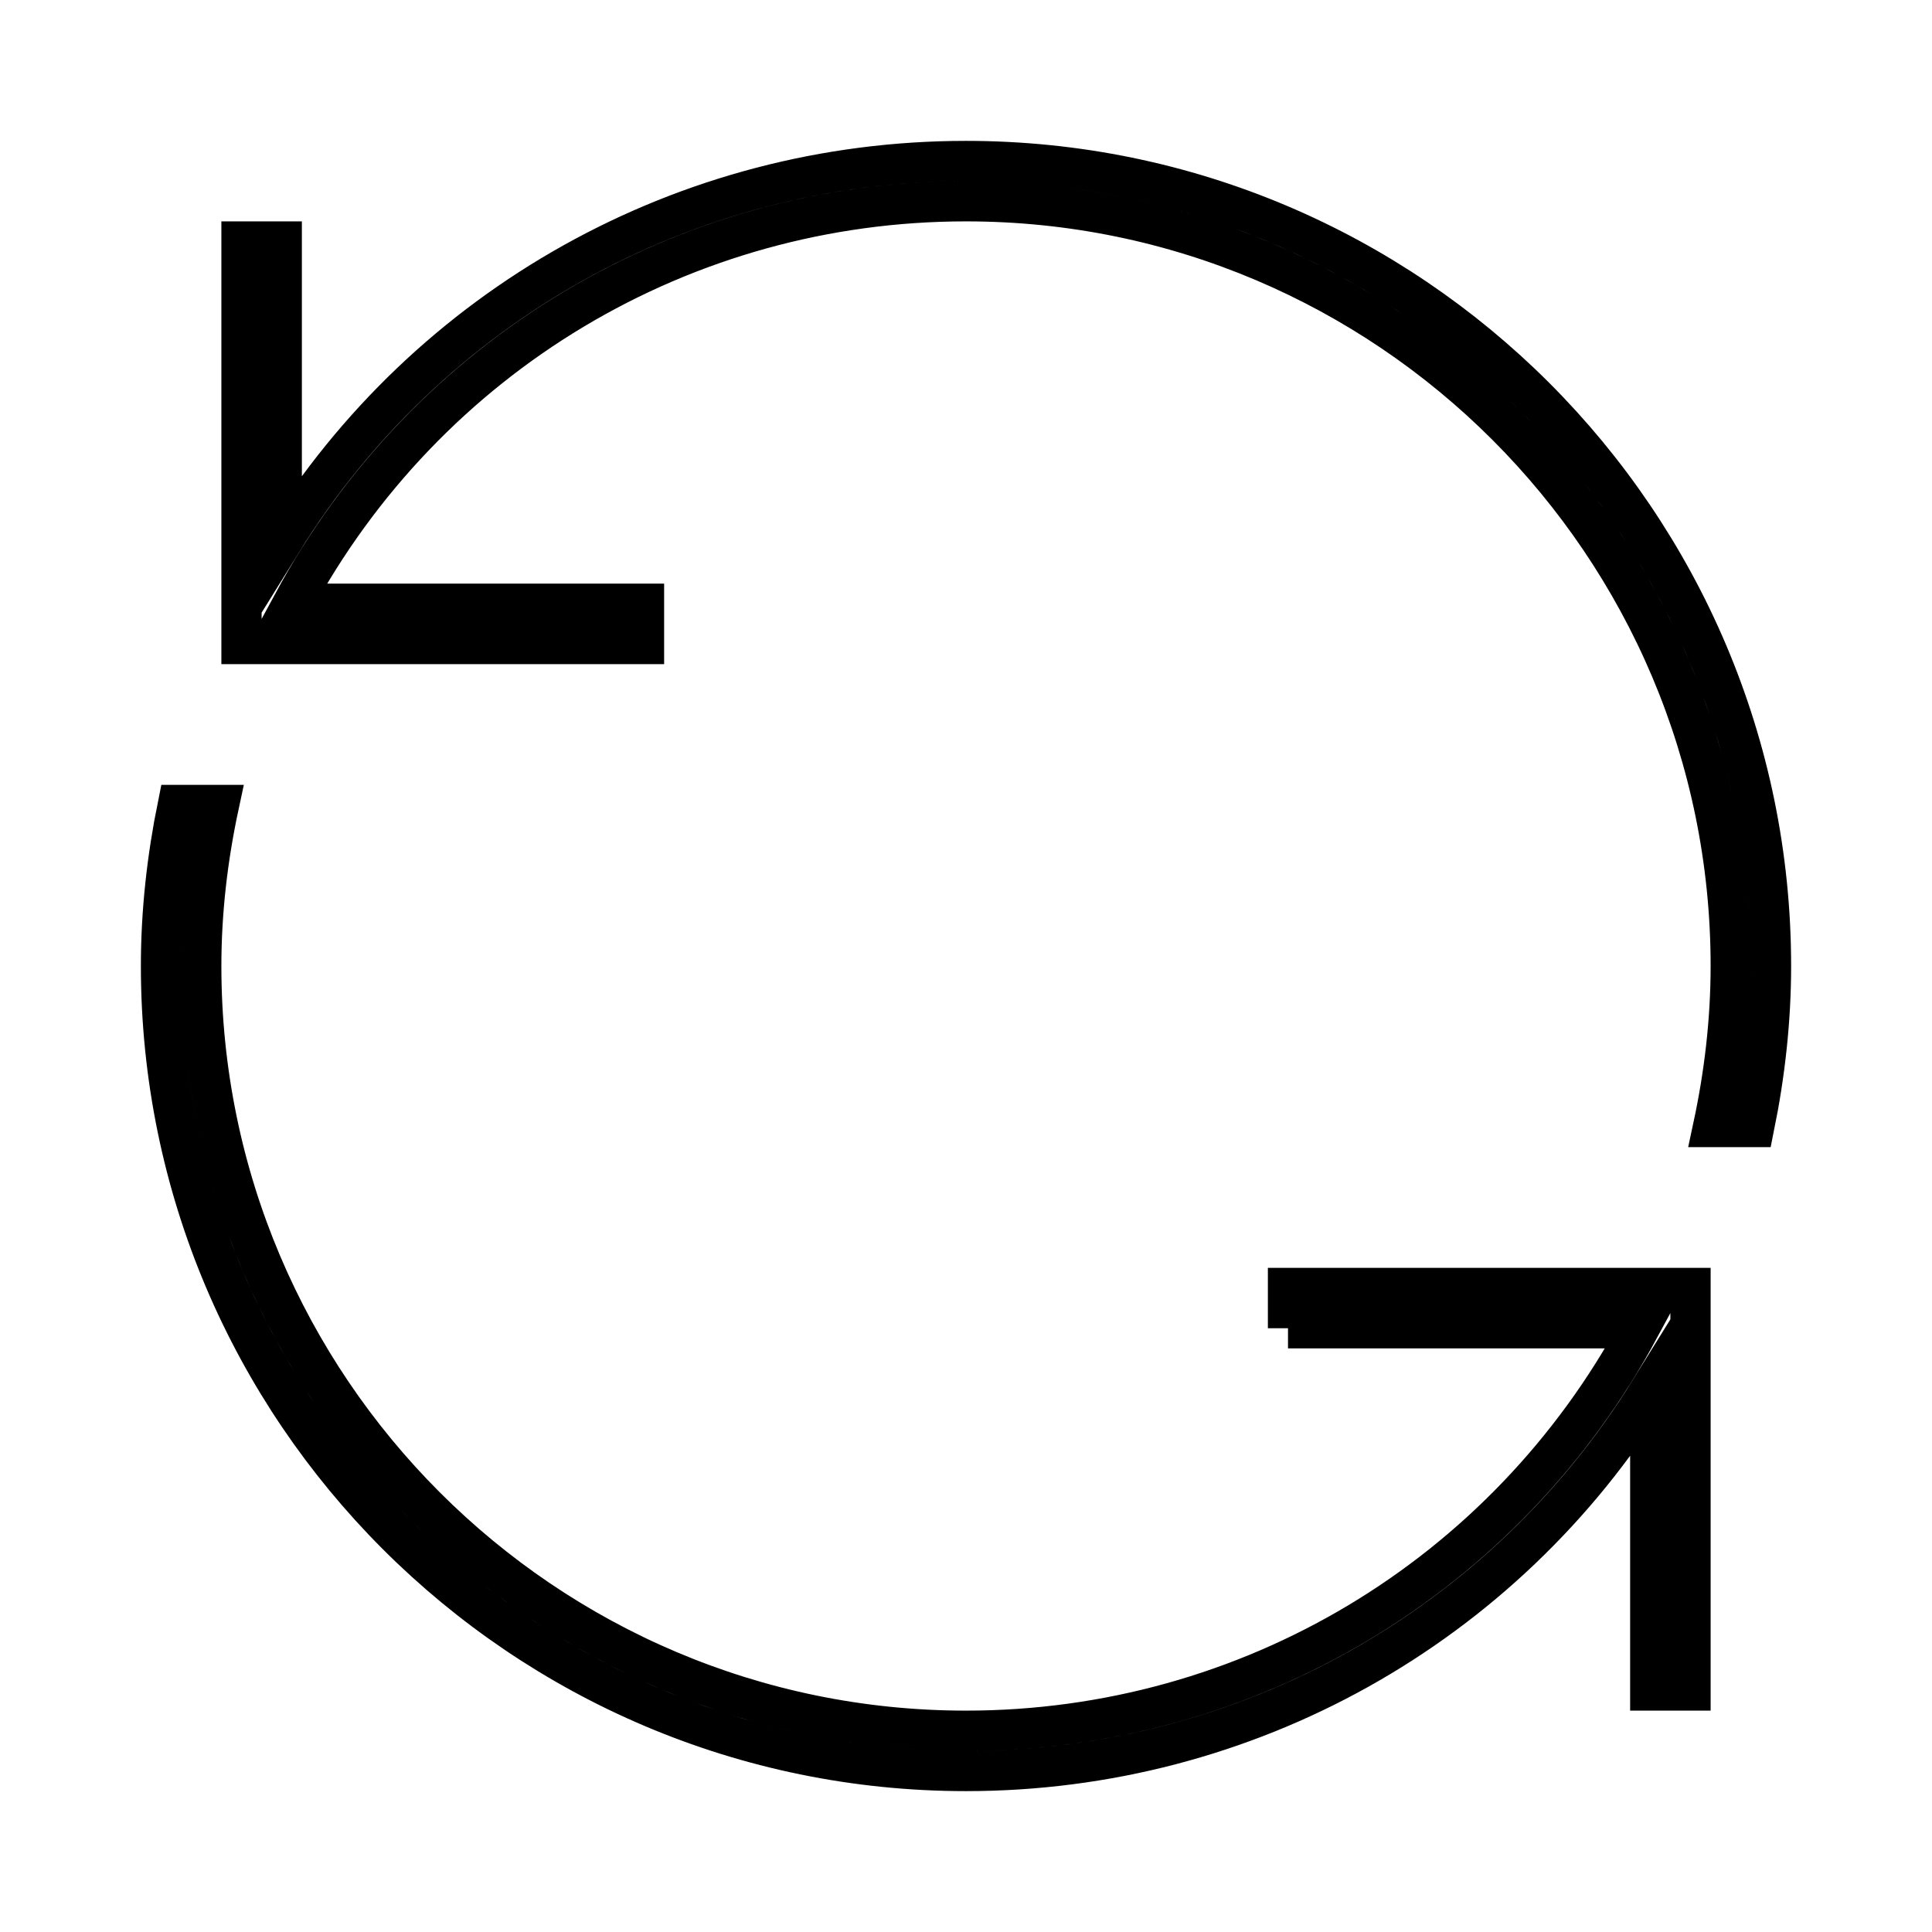 <?xml version="1.0" ?><svg version="1.1" viewBox="0 0 48 48" xmlns="http://www.w3.org/2000/svg" xmlns:xlink="http://www.w3.org/1999/xlink" stroke="currentColor" fill="none">
  <path d="M18,0c-6.981,0 -13.363,3.592 -17,9.464v-7.464h-1v10h10v-1h-8.729c3.326,-6.172 9.708,-10 16.729,-10c10.477,0 19,8.523 19,19c0,1.356 -0.158,2.691 -0.439,4h1.022c0.266,-1.311 0.417,-2.646 0.417,-4c0,-11.028 -8.972,-20 -20,-20Z" transform="translate(6, 4)"/>
  <path d="M28,13h8.729c-3.326,6.172 -9.708,10 -16.729,10c-10.477,0 -19,-8.523 -19,-19c0,-1.356 0.158,-2.691 0.439,-4h-1.022c-0.266,1.311 -0.417,2.646 -0.417,4c0,11.028 8.972,20 20,20c6.981,0 13.363,-3.592 17,-9.464v7.464h1v-10h-10v1Z" transform="translate(4, 20)"/>
</svg>